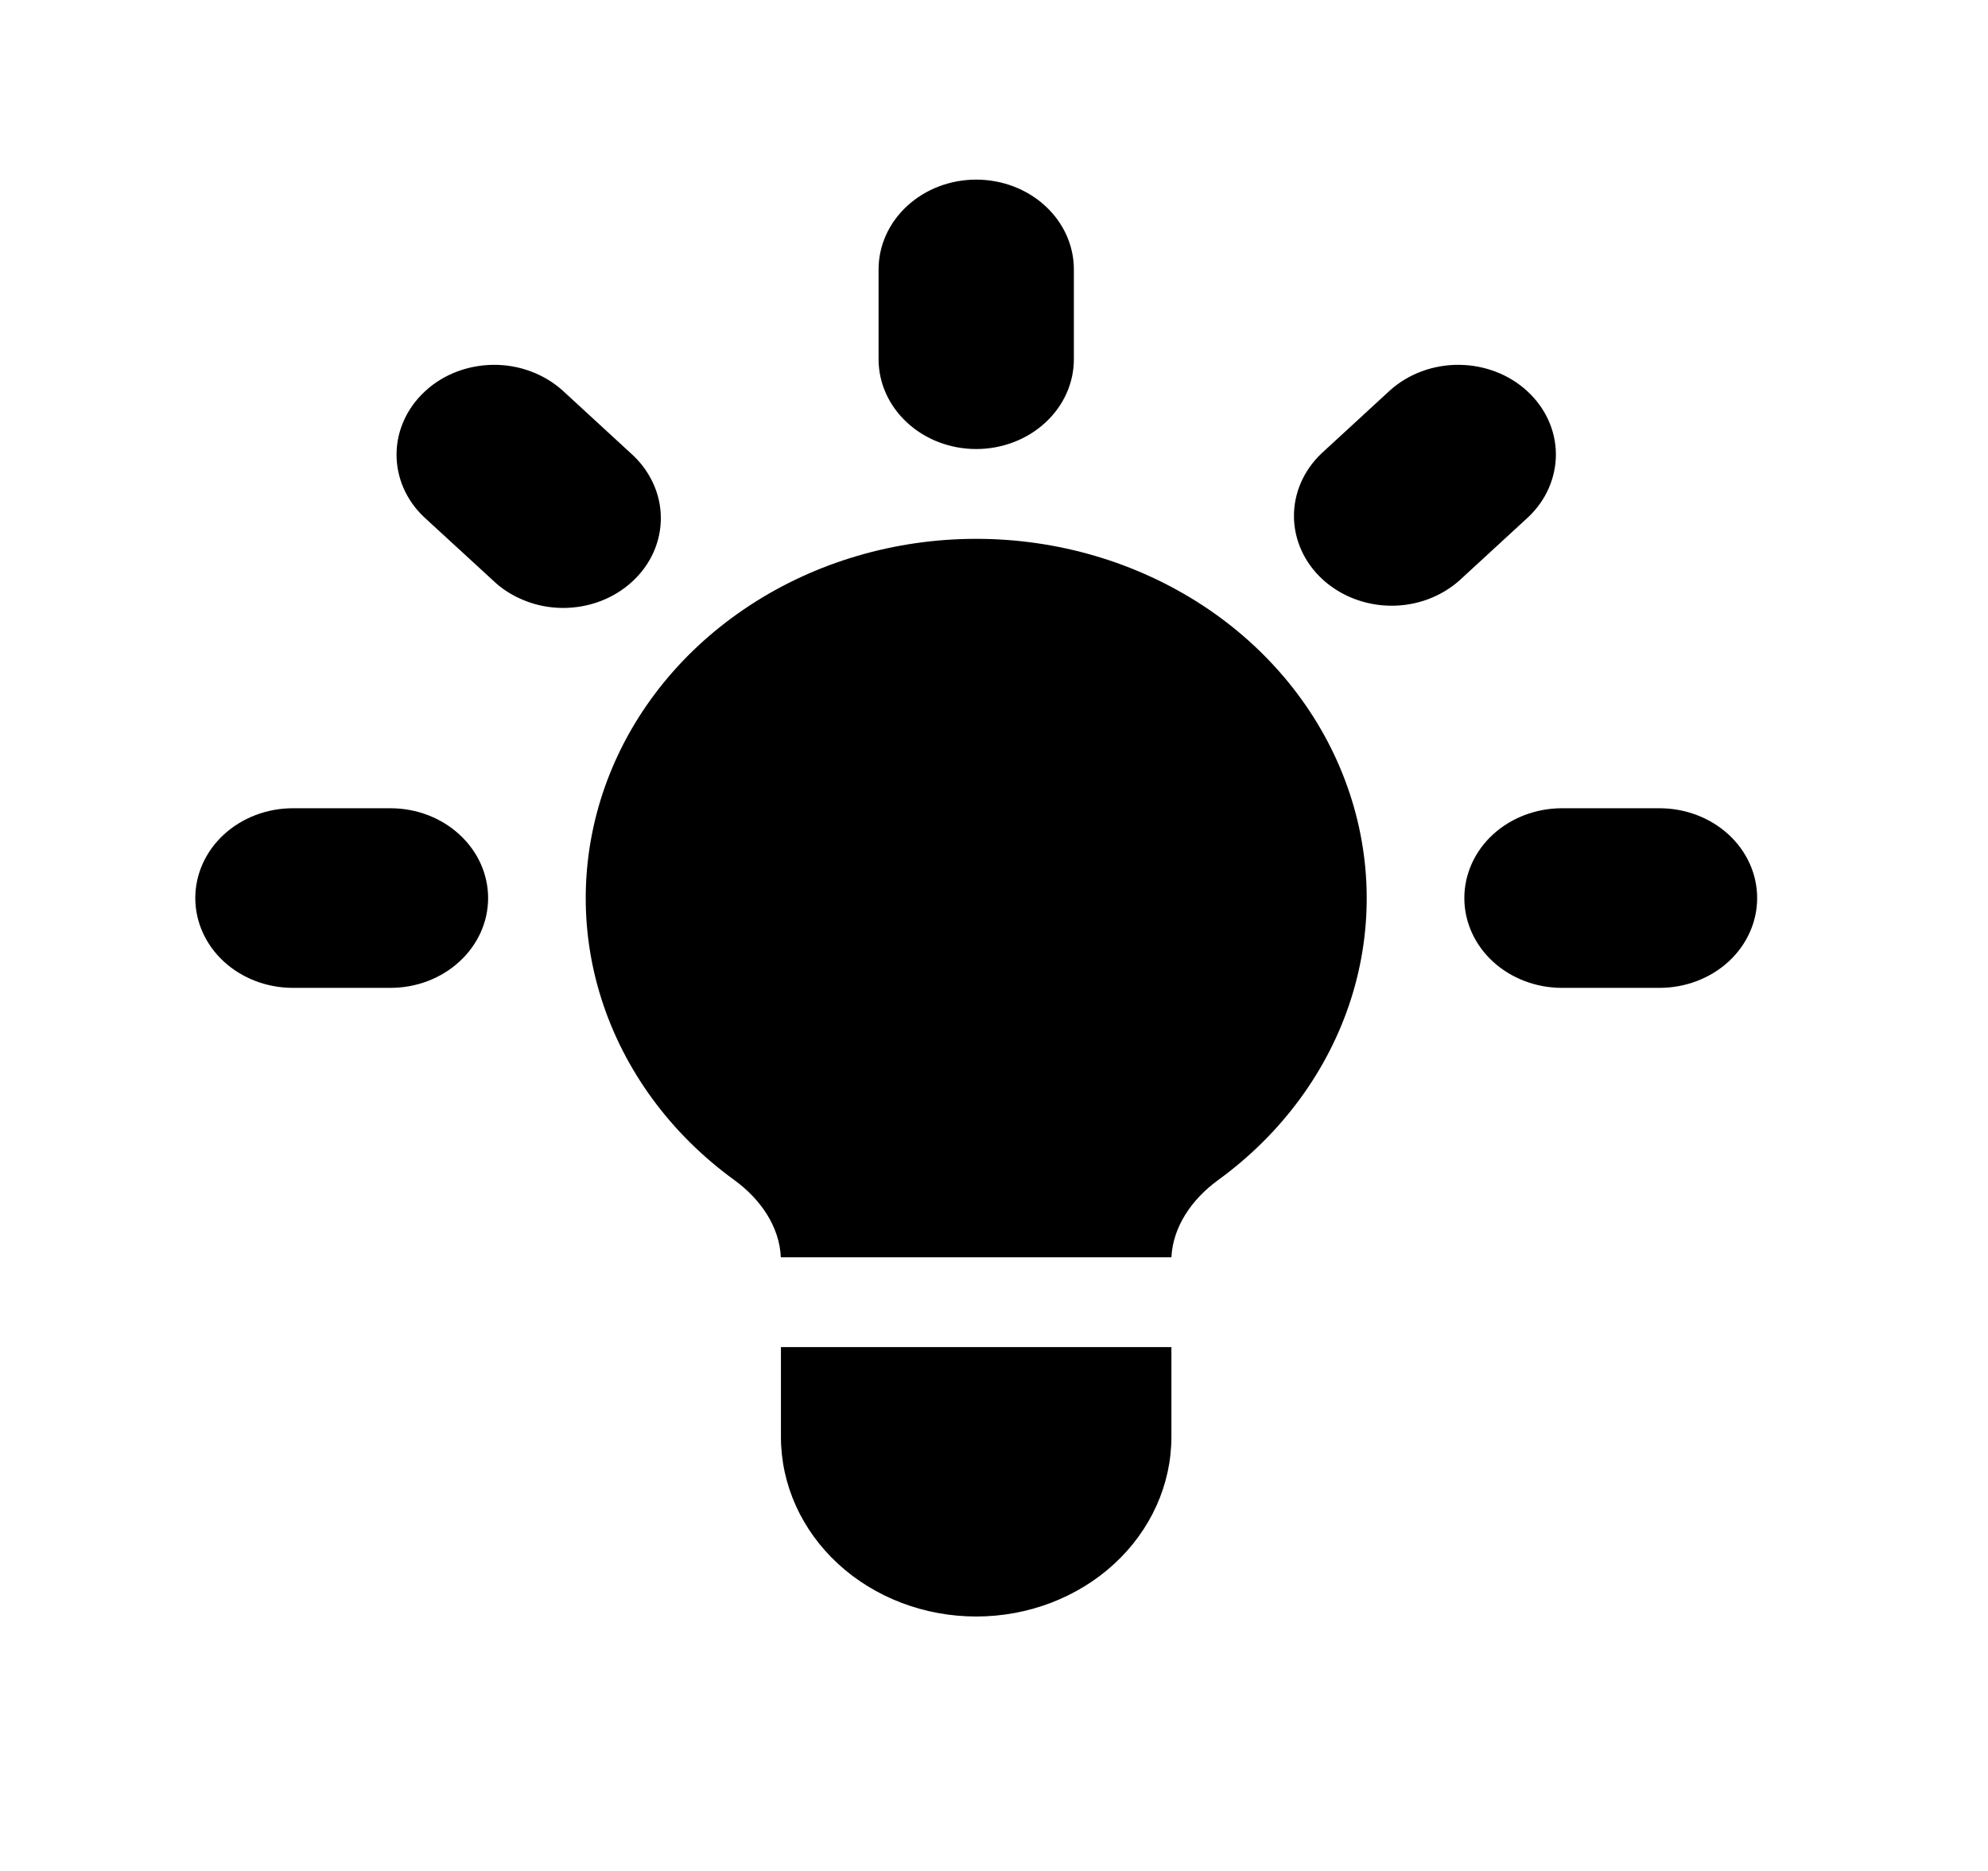 <svg width="17" height="16" viewBox="0 0 17 16" xmlns="http://www.w3.org/2000/svg">
  <path d="M9.183 2.304C9.183 2.1 9.095 1.905 8.938 1.761C8.782 1.617 8.569 1.536 8.348 1.536C8.126 1.536 7.914 1.617 7.758 1.761C7.601 1.905 7.513 2.1 7.513 2.304V3.072C7.513 3.276 7.601 3.471 7.758 3.615C7.914 3.759 8.126 3.84 8.348 3.84C8.569 3.84 8.782 3.759 8.938 3.615C9.095 3.471 9.183 3.276 9.183 3.072V2.304ZM13.07 4.421C13.222 4.277 13.306 4.083 13.305 3.881C13.303 3.68 13.215 3.487 13.06 3.345C12.905 3.202 12.696 3.122 12.477 3.12C12.258 3.118 12.047 3.196 11.89 3.335L11.3 3.878C11.148 4.023 11.063 4.217 11.065 4.419C11.067 4.62 11.155 4.813 11.31 4.955C11.465 5.097 11.674 5.178 11.893 5.18C12.112 5.182 12.322 5.104 12.48 4.964L13.07 4.421ZM15.026 7.68C15.026 7.884 14.938 8.079 14.782 8.223C14.625 8.367 14.413 8.448 14.191 8.448H13.357C13.135 8.448 12.923 8.367 12.766 8.223C12.61 8.079 12.522 7.884 12.522 7.68C12.522 7.476 12.61 7.281 12.766 7.137C12.923 6.993 13.135 6.912 13.357 6.912H14.191C14.413 6.912 14.625 6.993 14.782 7.137C14.938 7.281 15.026 7.476 15.026 7.68ZM4.216 4.964C4.293 5.038 4.385 5.096 4.487 5.136C4.588 5.177 4.698 5.198 4.809 5.199C4.92 5.2 5.03 5.18 5.132 5.142C5.235 5.103 5.328 5.046 5.406 4.974C5.485 4.902 5.547 4.816 5.589 4.722C5.631 4.627 5.652 4.526 5.651 4.424C5.65 4.322 5.627 4.221 5.583 4.128C5.539 4.034 5.476 3.949 5.396 3.878L4.806 3.335C4.648 3.196 4.438 3.118 4.219 3.12C4 3.122 3.79 3.202 3.636 3.345C3.481 3.487 3.393 3.68 3.391 3.881C3.389 4.083 3.473 4.277 3.625 4.421L4.216 4.964ZM4.174 7.68C4.174 7.884 4.086 8.079 3.929 8.223C3.773 8.367 3.561 8.448 3.339 8.448H2.504C2.283 8.448 2.071 8.367 1.914 8.223C1.758 8.079 1.67 7.884 1.67 7.68C1.67 7.476 1.758 7.281 1.914 7.137C2.071 6.993 2.283 6.912 2.504 6.912H3.339C3.561 6.912 3.773 6.993 3.929 7.137C4.086 7.281 4.174 7.476 4.174 7.68ZM6.678 12.288V11.52H10.017V12.288C10.017 12.695 9.841 13.086 9.528 13.374C9.215 13.662 8.791 13.824 8.348 13.824C7.905 13.824 7.48 13.662 7.167 13.374C6.854 13.086 6.678 12.695 6.678 12.288ZM10.017 10.752C10.03 10.491 10.191 10.256 10.416 10.092C10.96 9.697 11.358 9.155 11.553 8.543C11.748 7.93 11.73 7.277 11.502 6.673C11.275 6.07 10.849 5.547 10.284 5.177C9.718 4.807 9.042 4.608 8.348 4.608C7.654 4.608 6.977 4.807 6.412 5.177C5.846 5.547 5.42 6.07 5.193 6.673C4.966 7.277 4.948 7.93 5.143 8.543C5.338 9.155 5.735 9.697 6.28 10.092C6.505 10.256 6.666 10.491 6.677 10.752H10.018H10.017Z"/>
</svg>
